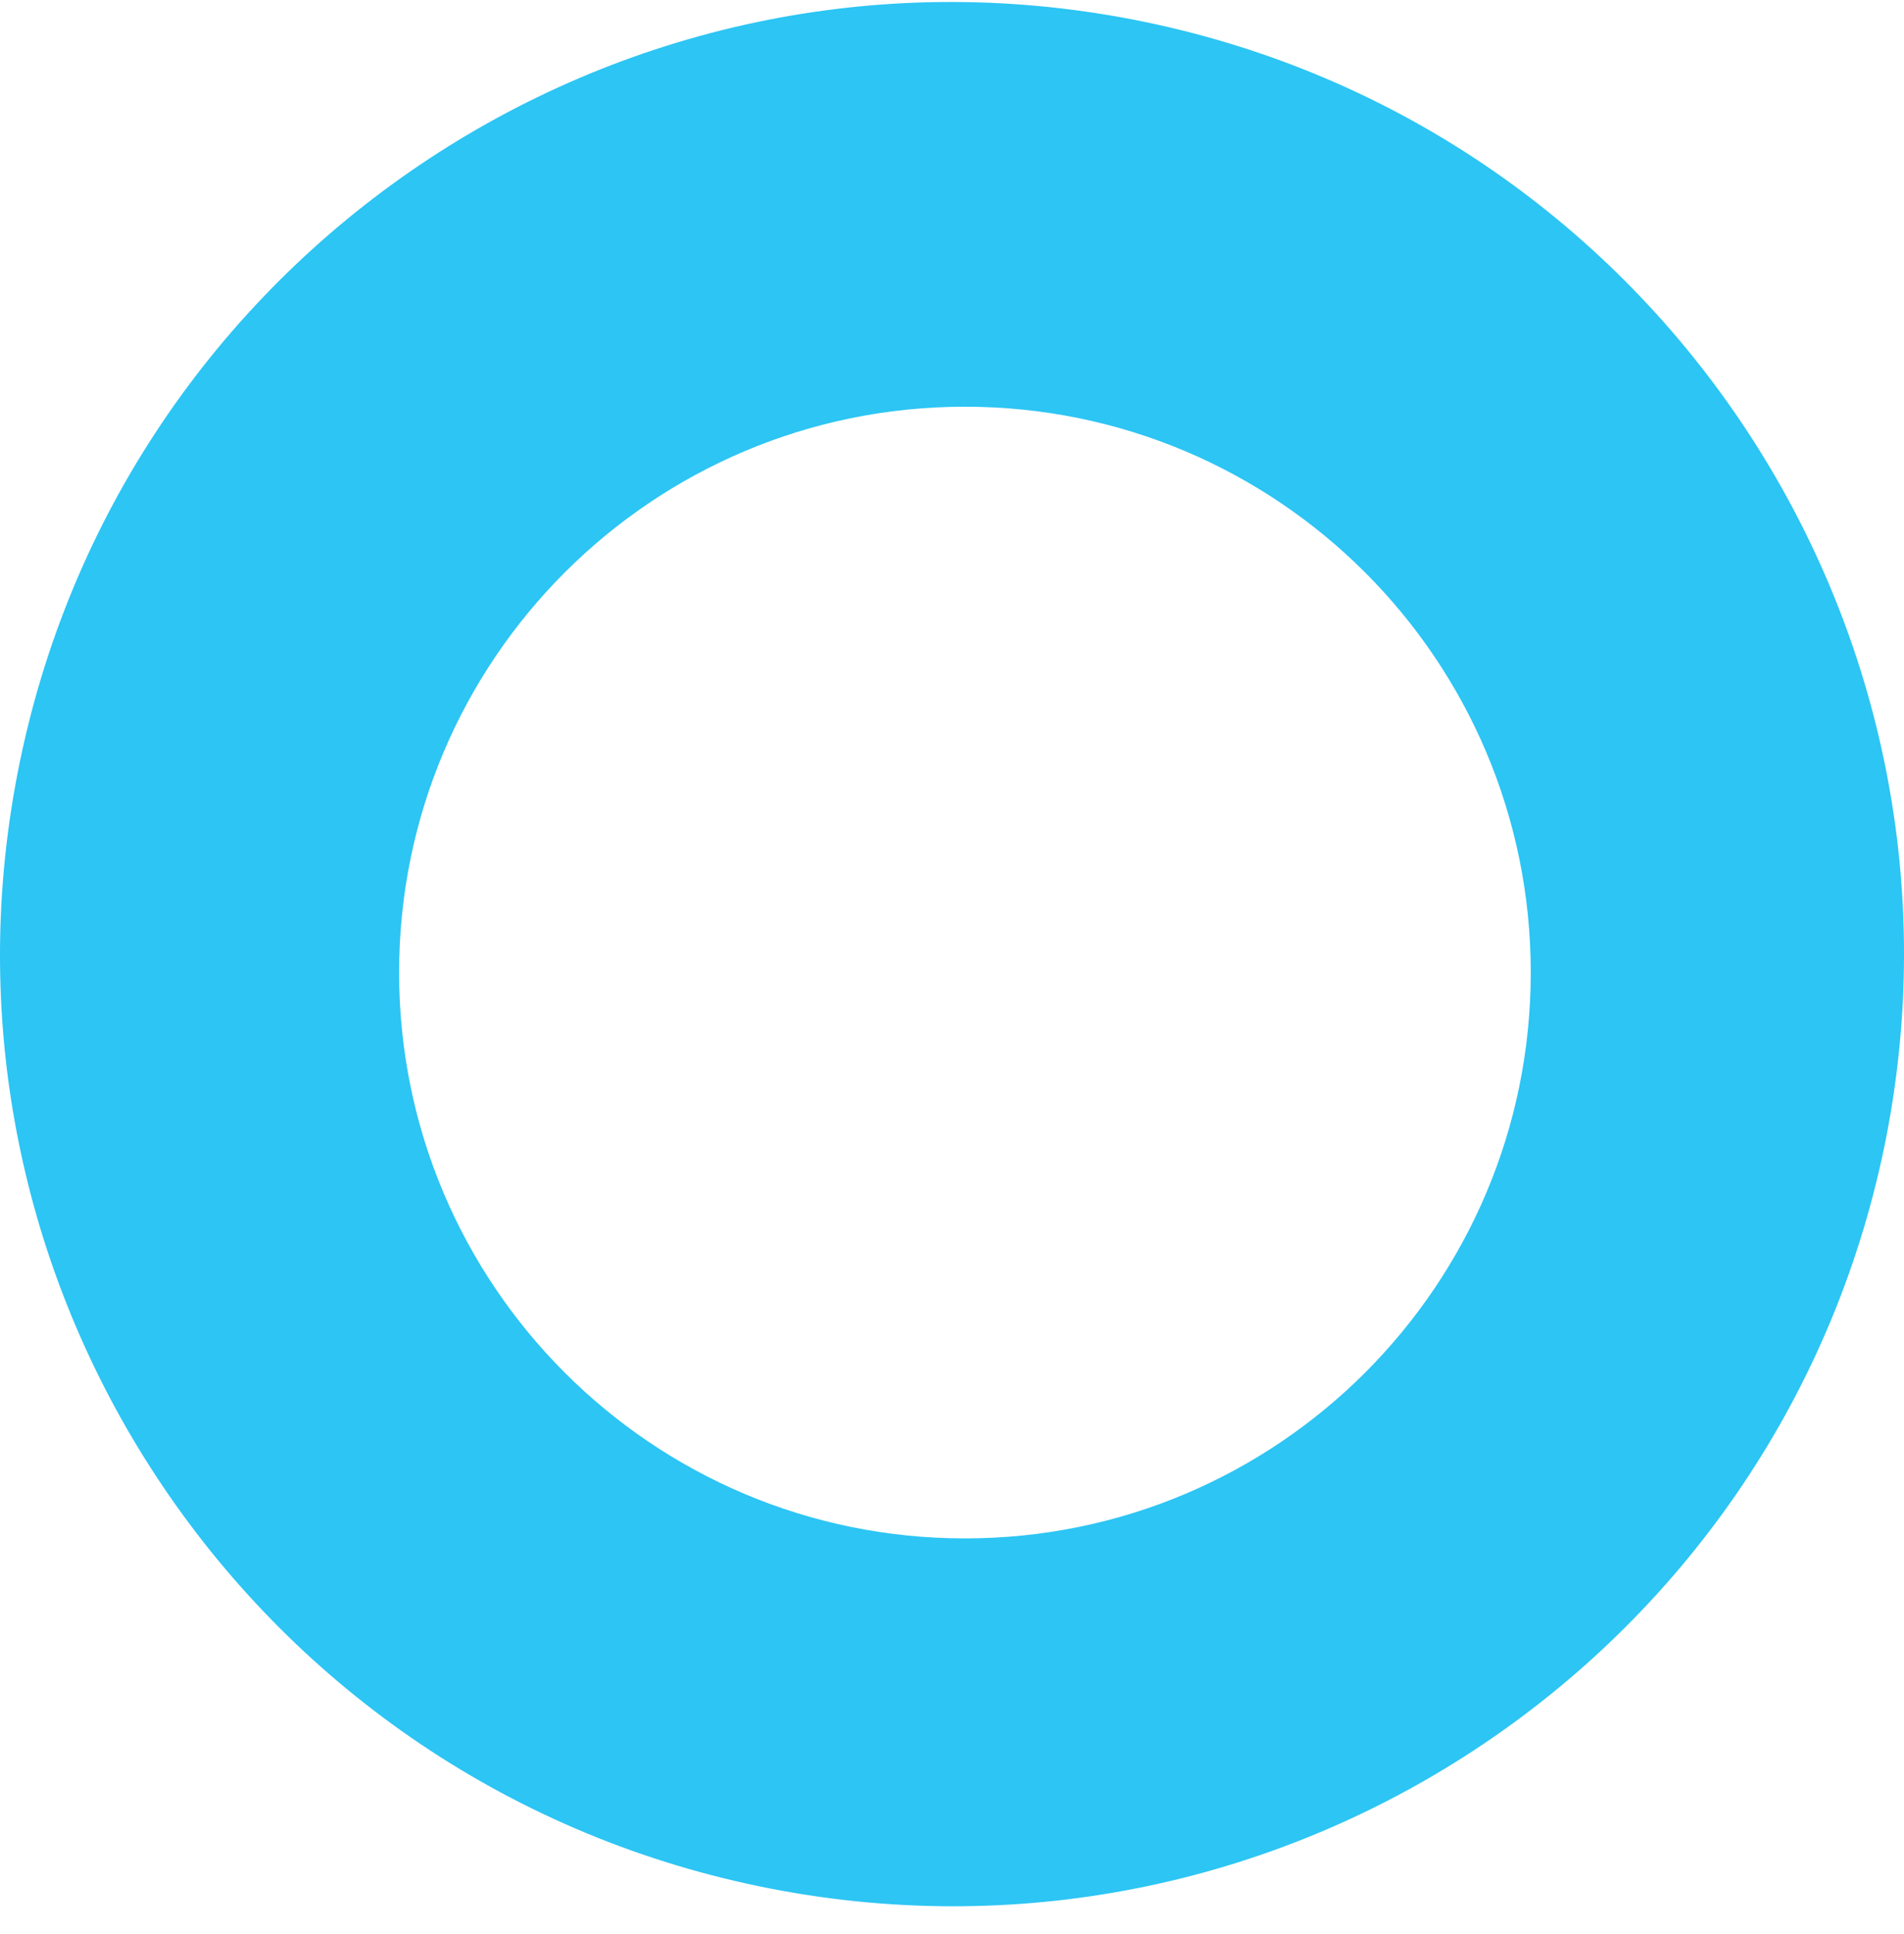 <svg width="64" height="65" viewBox="0 0 64 65" fill="none" xmlns="http://www.w3.org/2000/svg">
<path d="M63.416 38.154C60.048 55.501 43.264 66.842 25.915 63.475C8.566 60.108 -2.776 43.326 0.592 25.979C3.959 8.632 20.743 -2.709 38.092 0.659C55.441 4.026 66.756 20.807 63.416 38.154ZM32.435 13.669C21.928 13.669 13.415 22.181 13.415 32.686C13.415 43.192 21.928 51.703 32.435 51.703C42.941 51.703 51.454 43.192 51.454 32.686C51.454 22.181 42.941 13.669 32.435 13.669Z" fill="#2CC5F4"/>
</svg>
